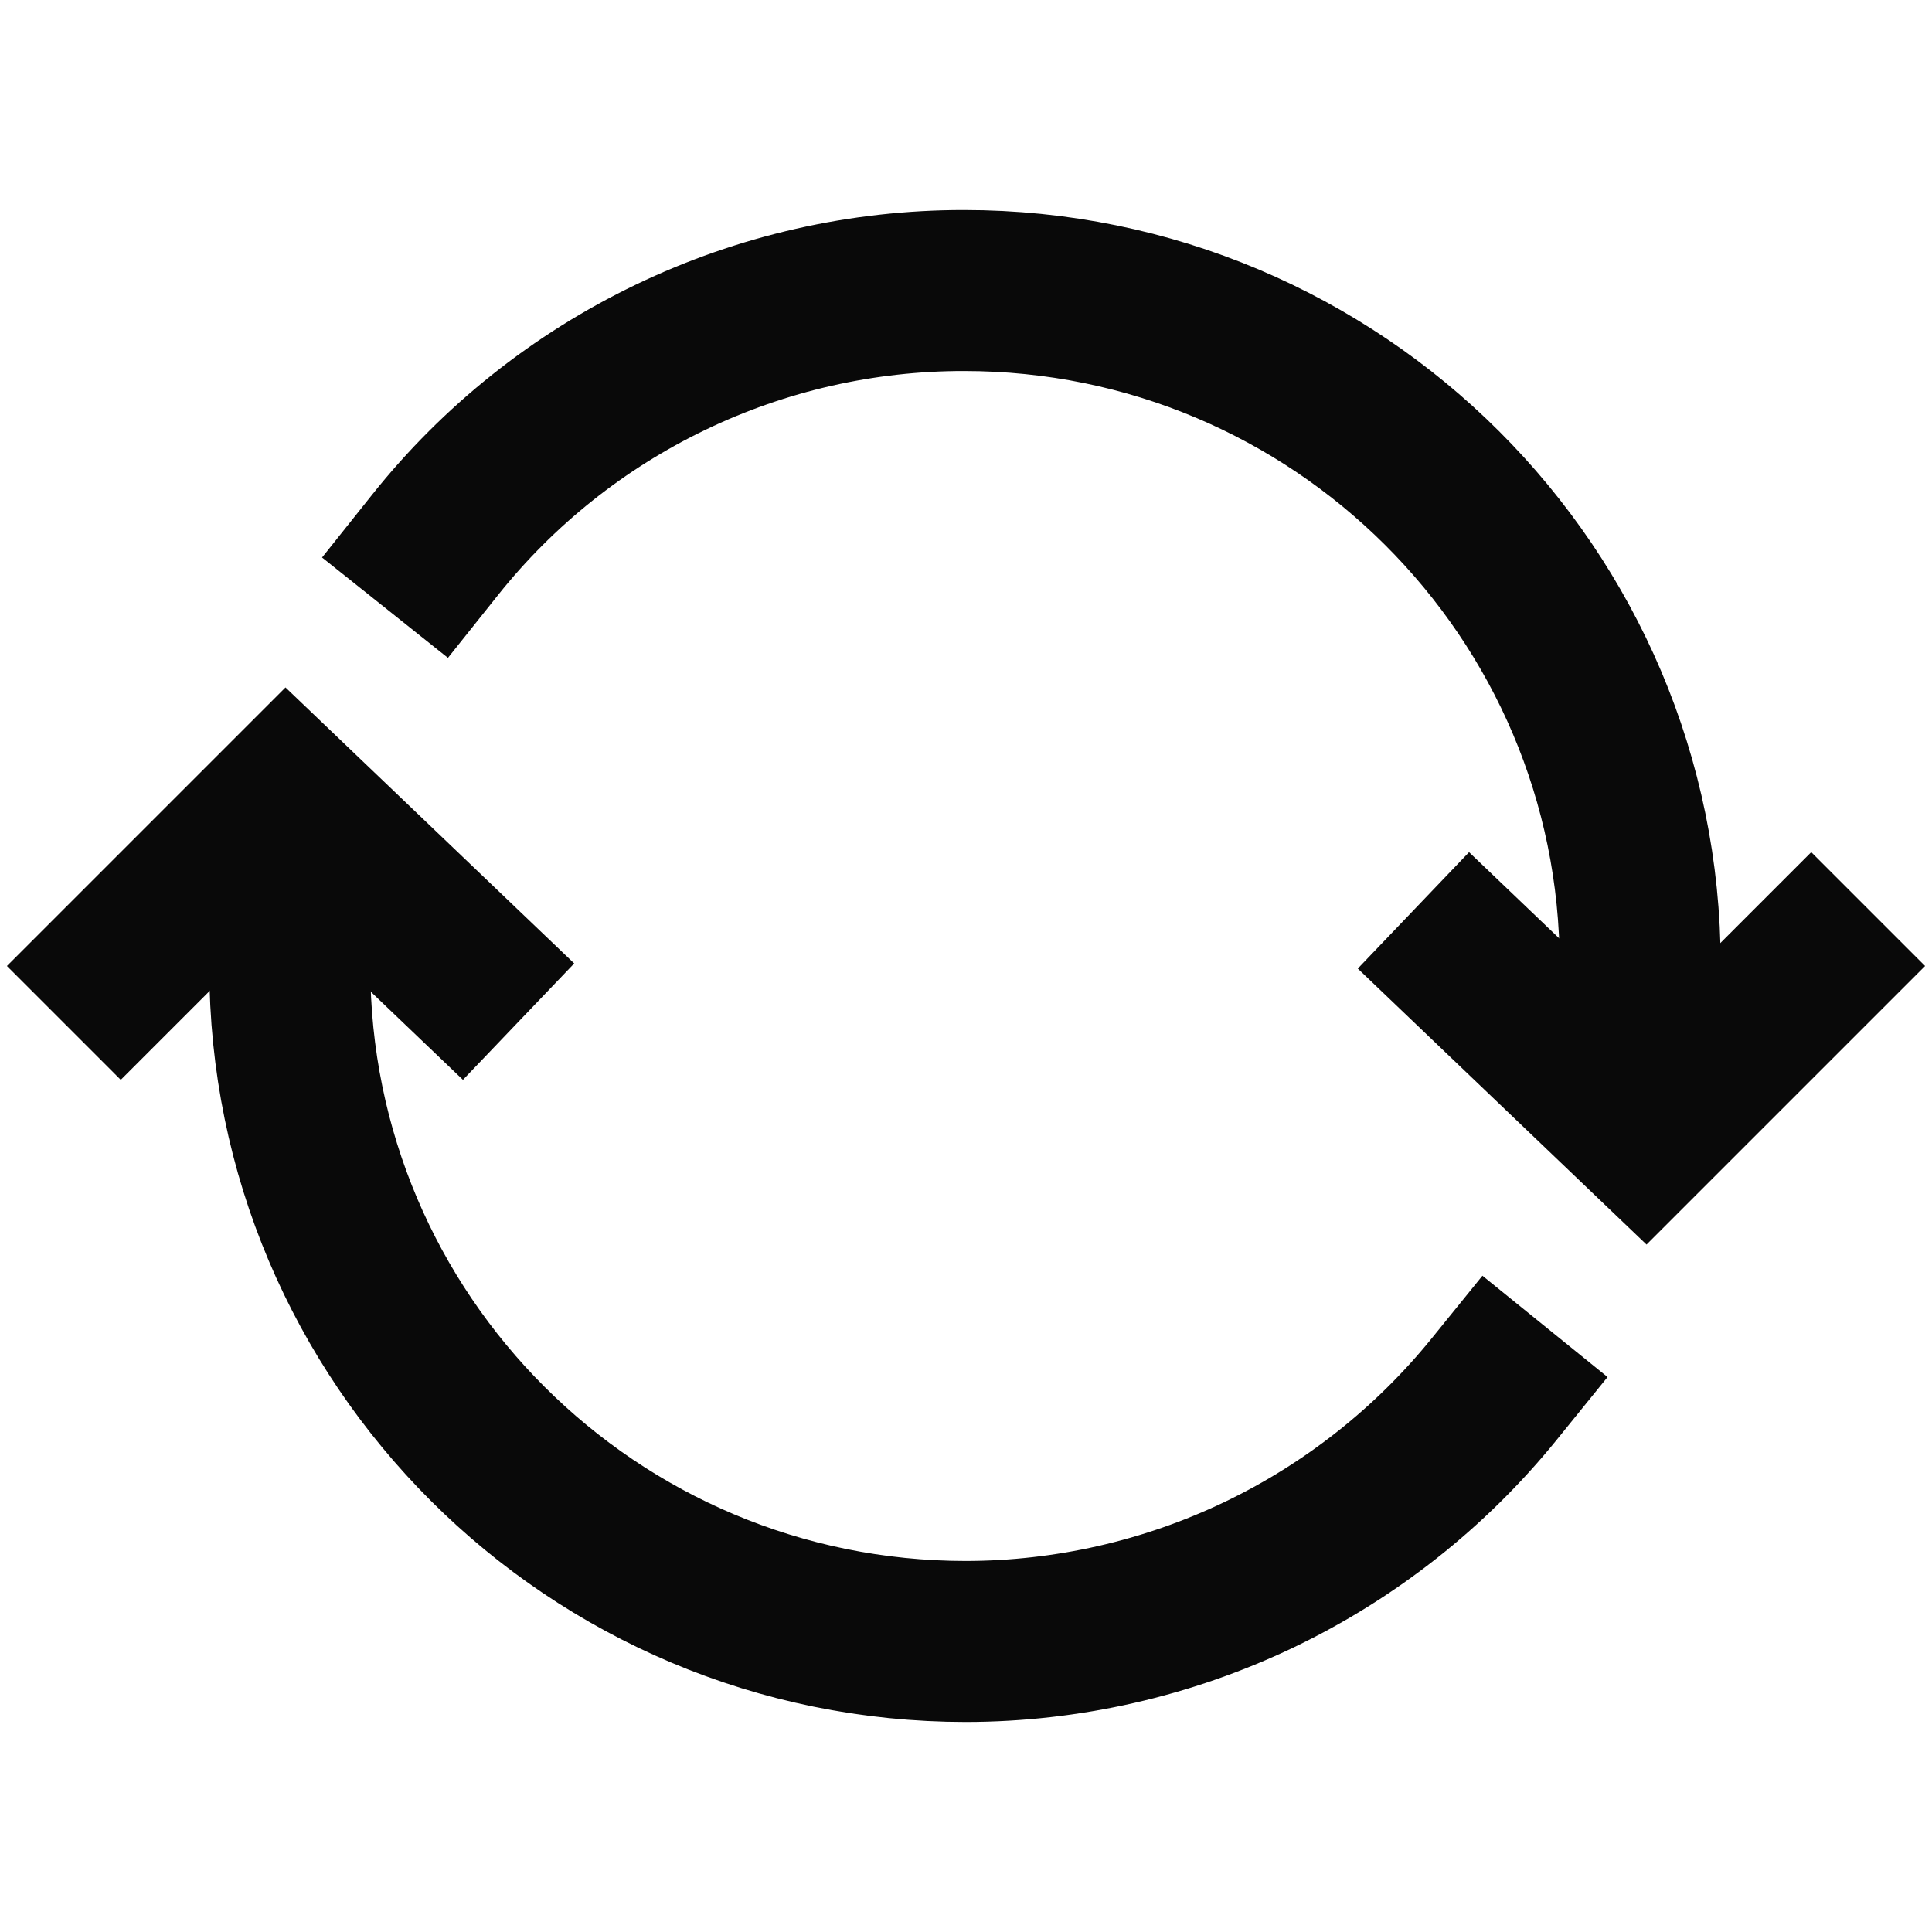 <svg width="24" height="24" viewBox="0 0 24 24" fill="none" xmlns="http://www.w3.org/2000/svg">
<path d="M20.375 13.387V11.99C20.375 7.362 16.614 3.609 11.975 3.609C10.713 3.608 9.467 3.891 8.33 4.438C7.193 4.984 6.193 5.78 5.406 6.767M3.6 10.611V12.008C3.6 16.641 7.359 20.391 12 20.391C13.258 20.389 14.501 20.106 15.636 19.564C16.771 19.021 17.771 18.232 18.563 17.254" stroke="#090909" stroke-width="2" stroke-miterlimit="10" stroke-linecap="square"/>
<path d="M1.5 12L3.562 9.938L5.719 12M22.5 12L20.438 14.062L18.281 12" stroke="#090909" stroke-width="2" stroke-miterlimit="10" stroke-linecap="square"/>
</svg>
